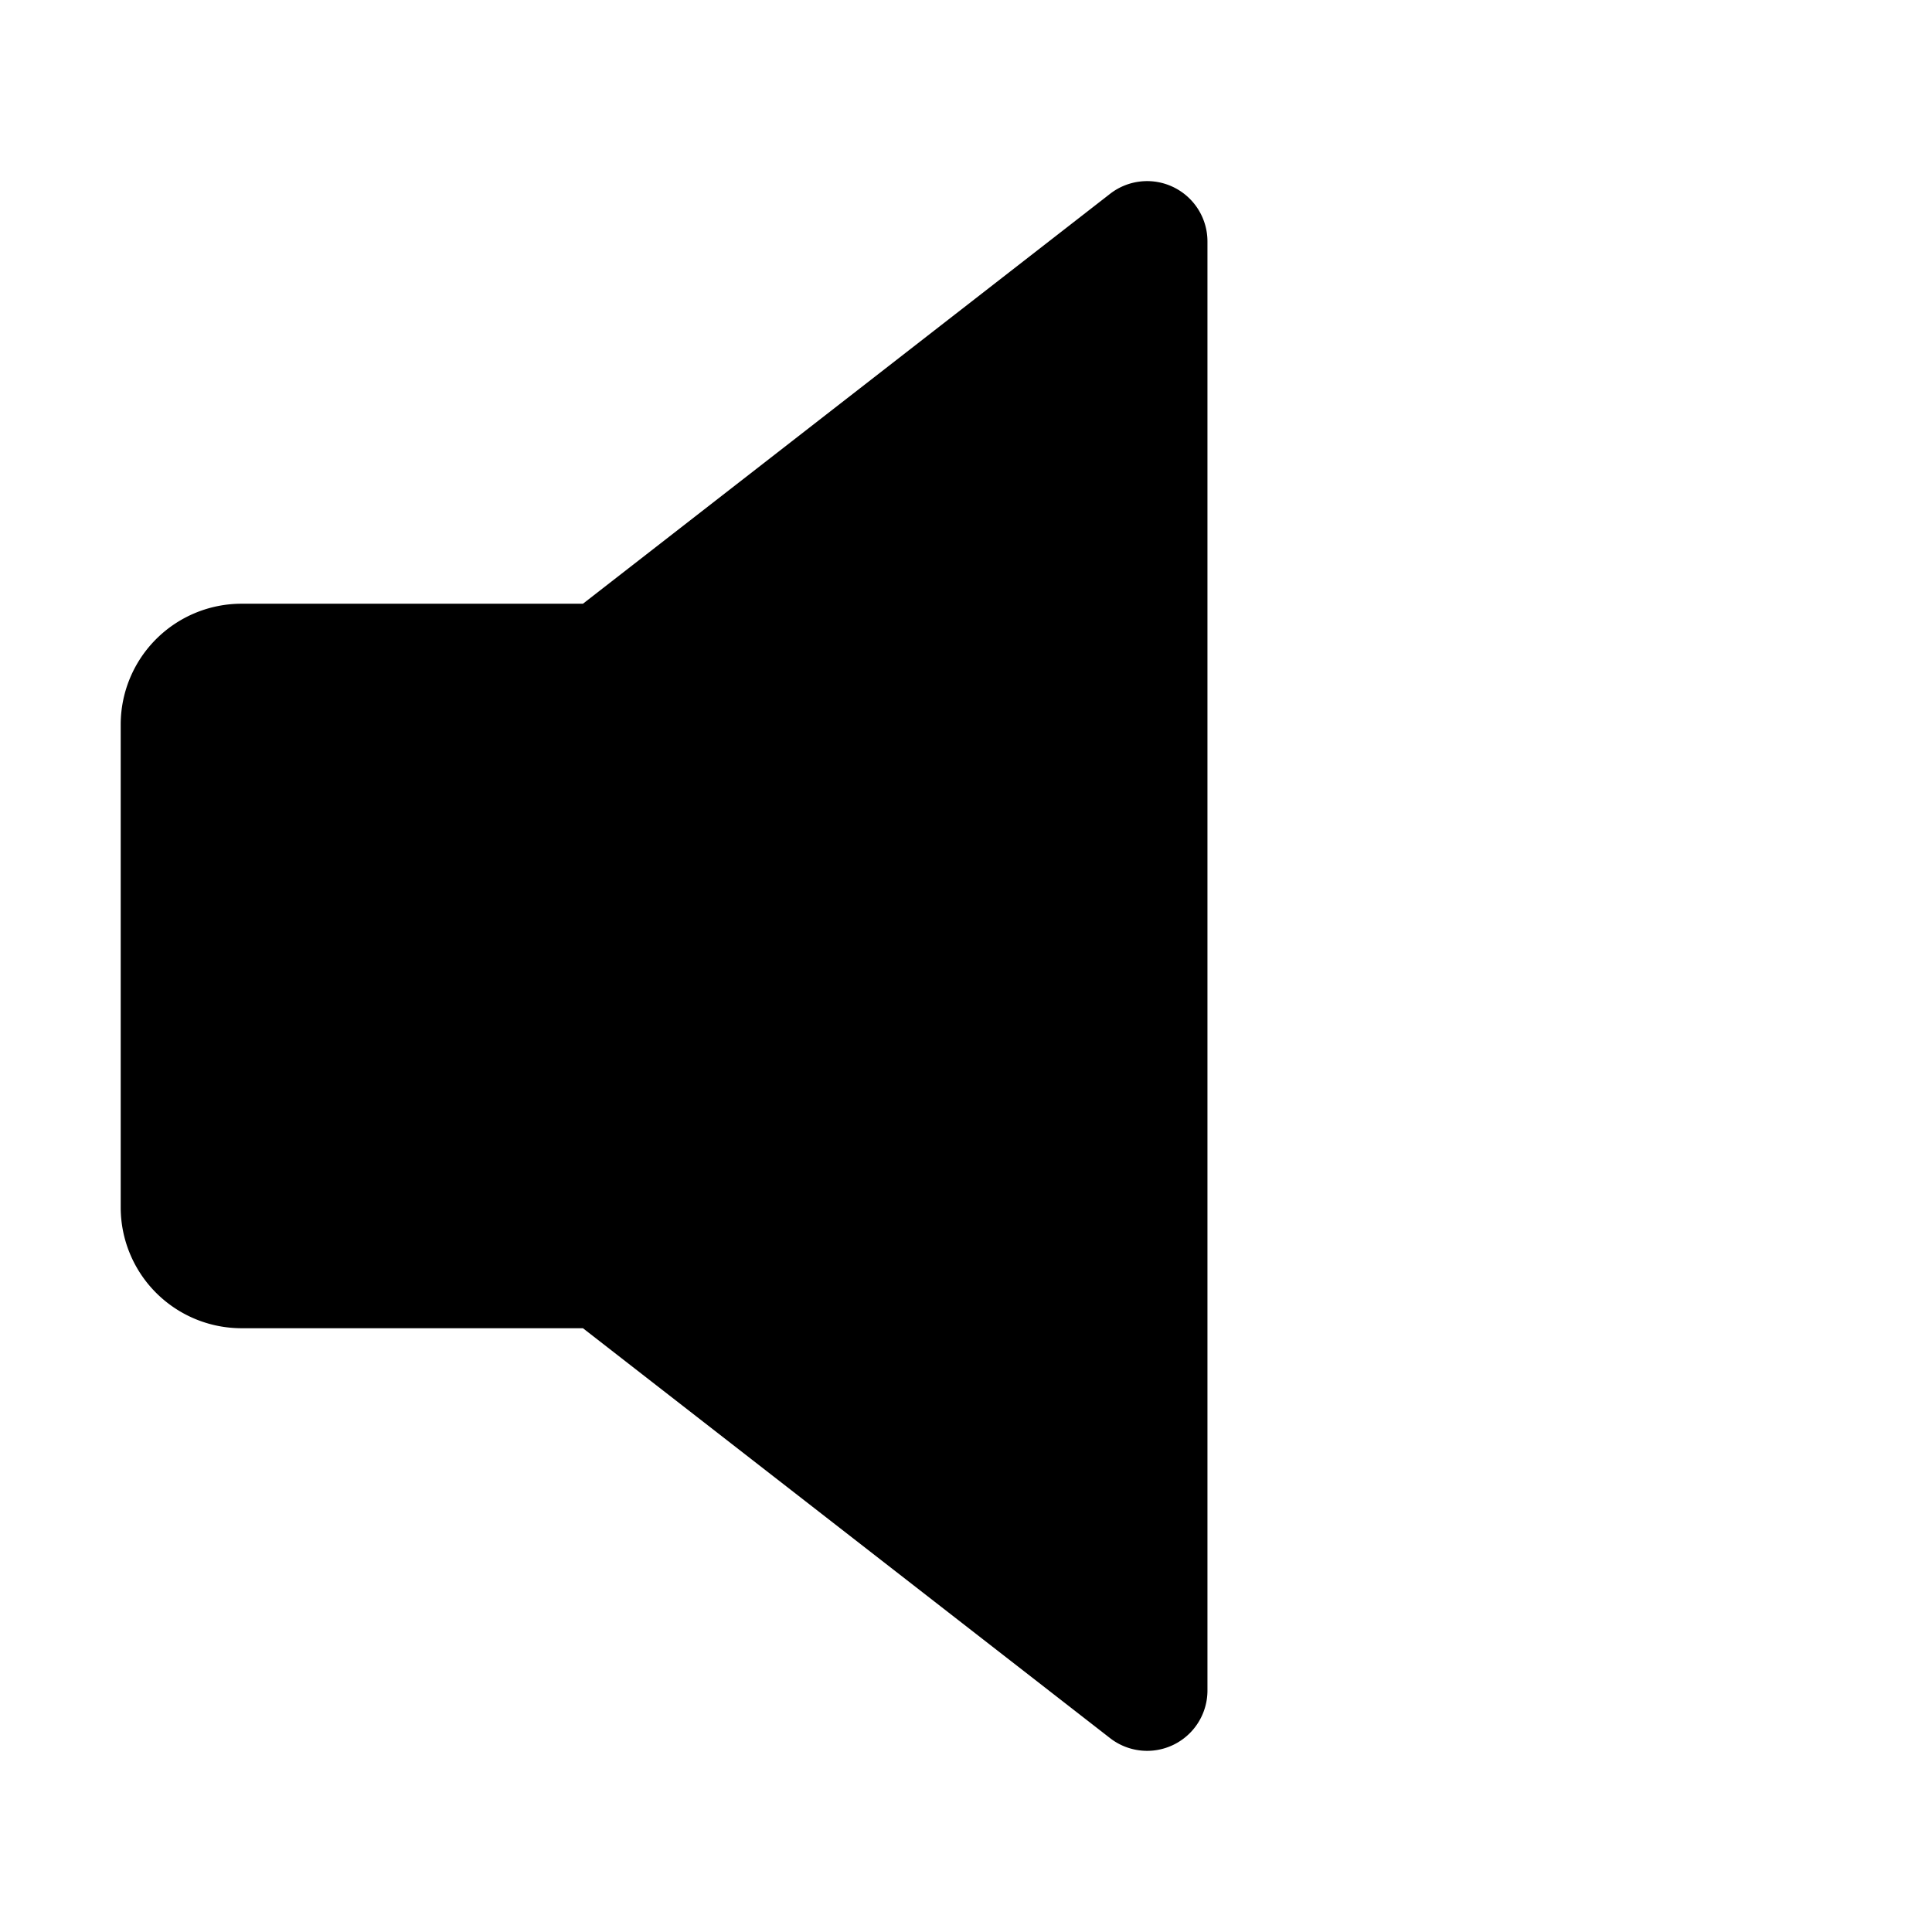 <svg xmlns="http://www.w3.org/2000/svg" viewBox="0 0 256 256" width="20" height="20"><path fill="none" d="M0 0h256v256H0z"/><path d="M155.51 24.81a7.993 7.993 0 00-8.422.875L77.244 79.997h-45.25a16.016 16.016 0 00-16 16v64a16.016 16.016 0 0016 16h45.25l69.844 54.313a7.995 7.995 0 0012.906-6.313v-192a7.994 7.994 0 00-4.484-7.187z"/></svg>